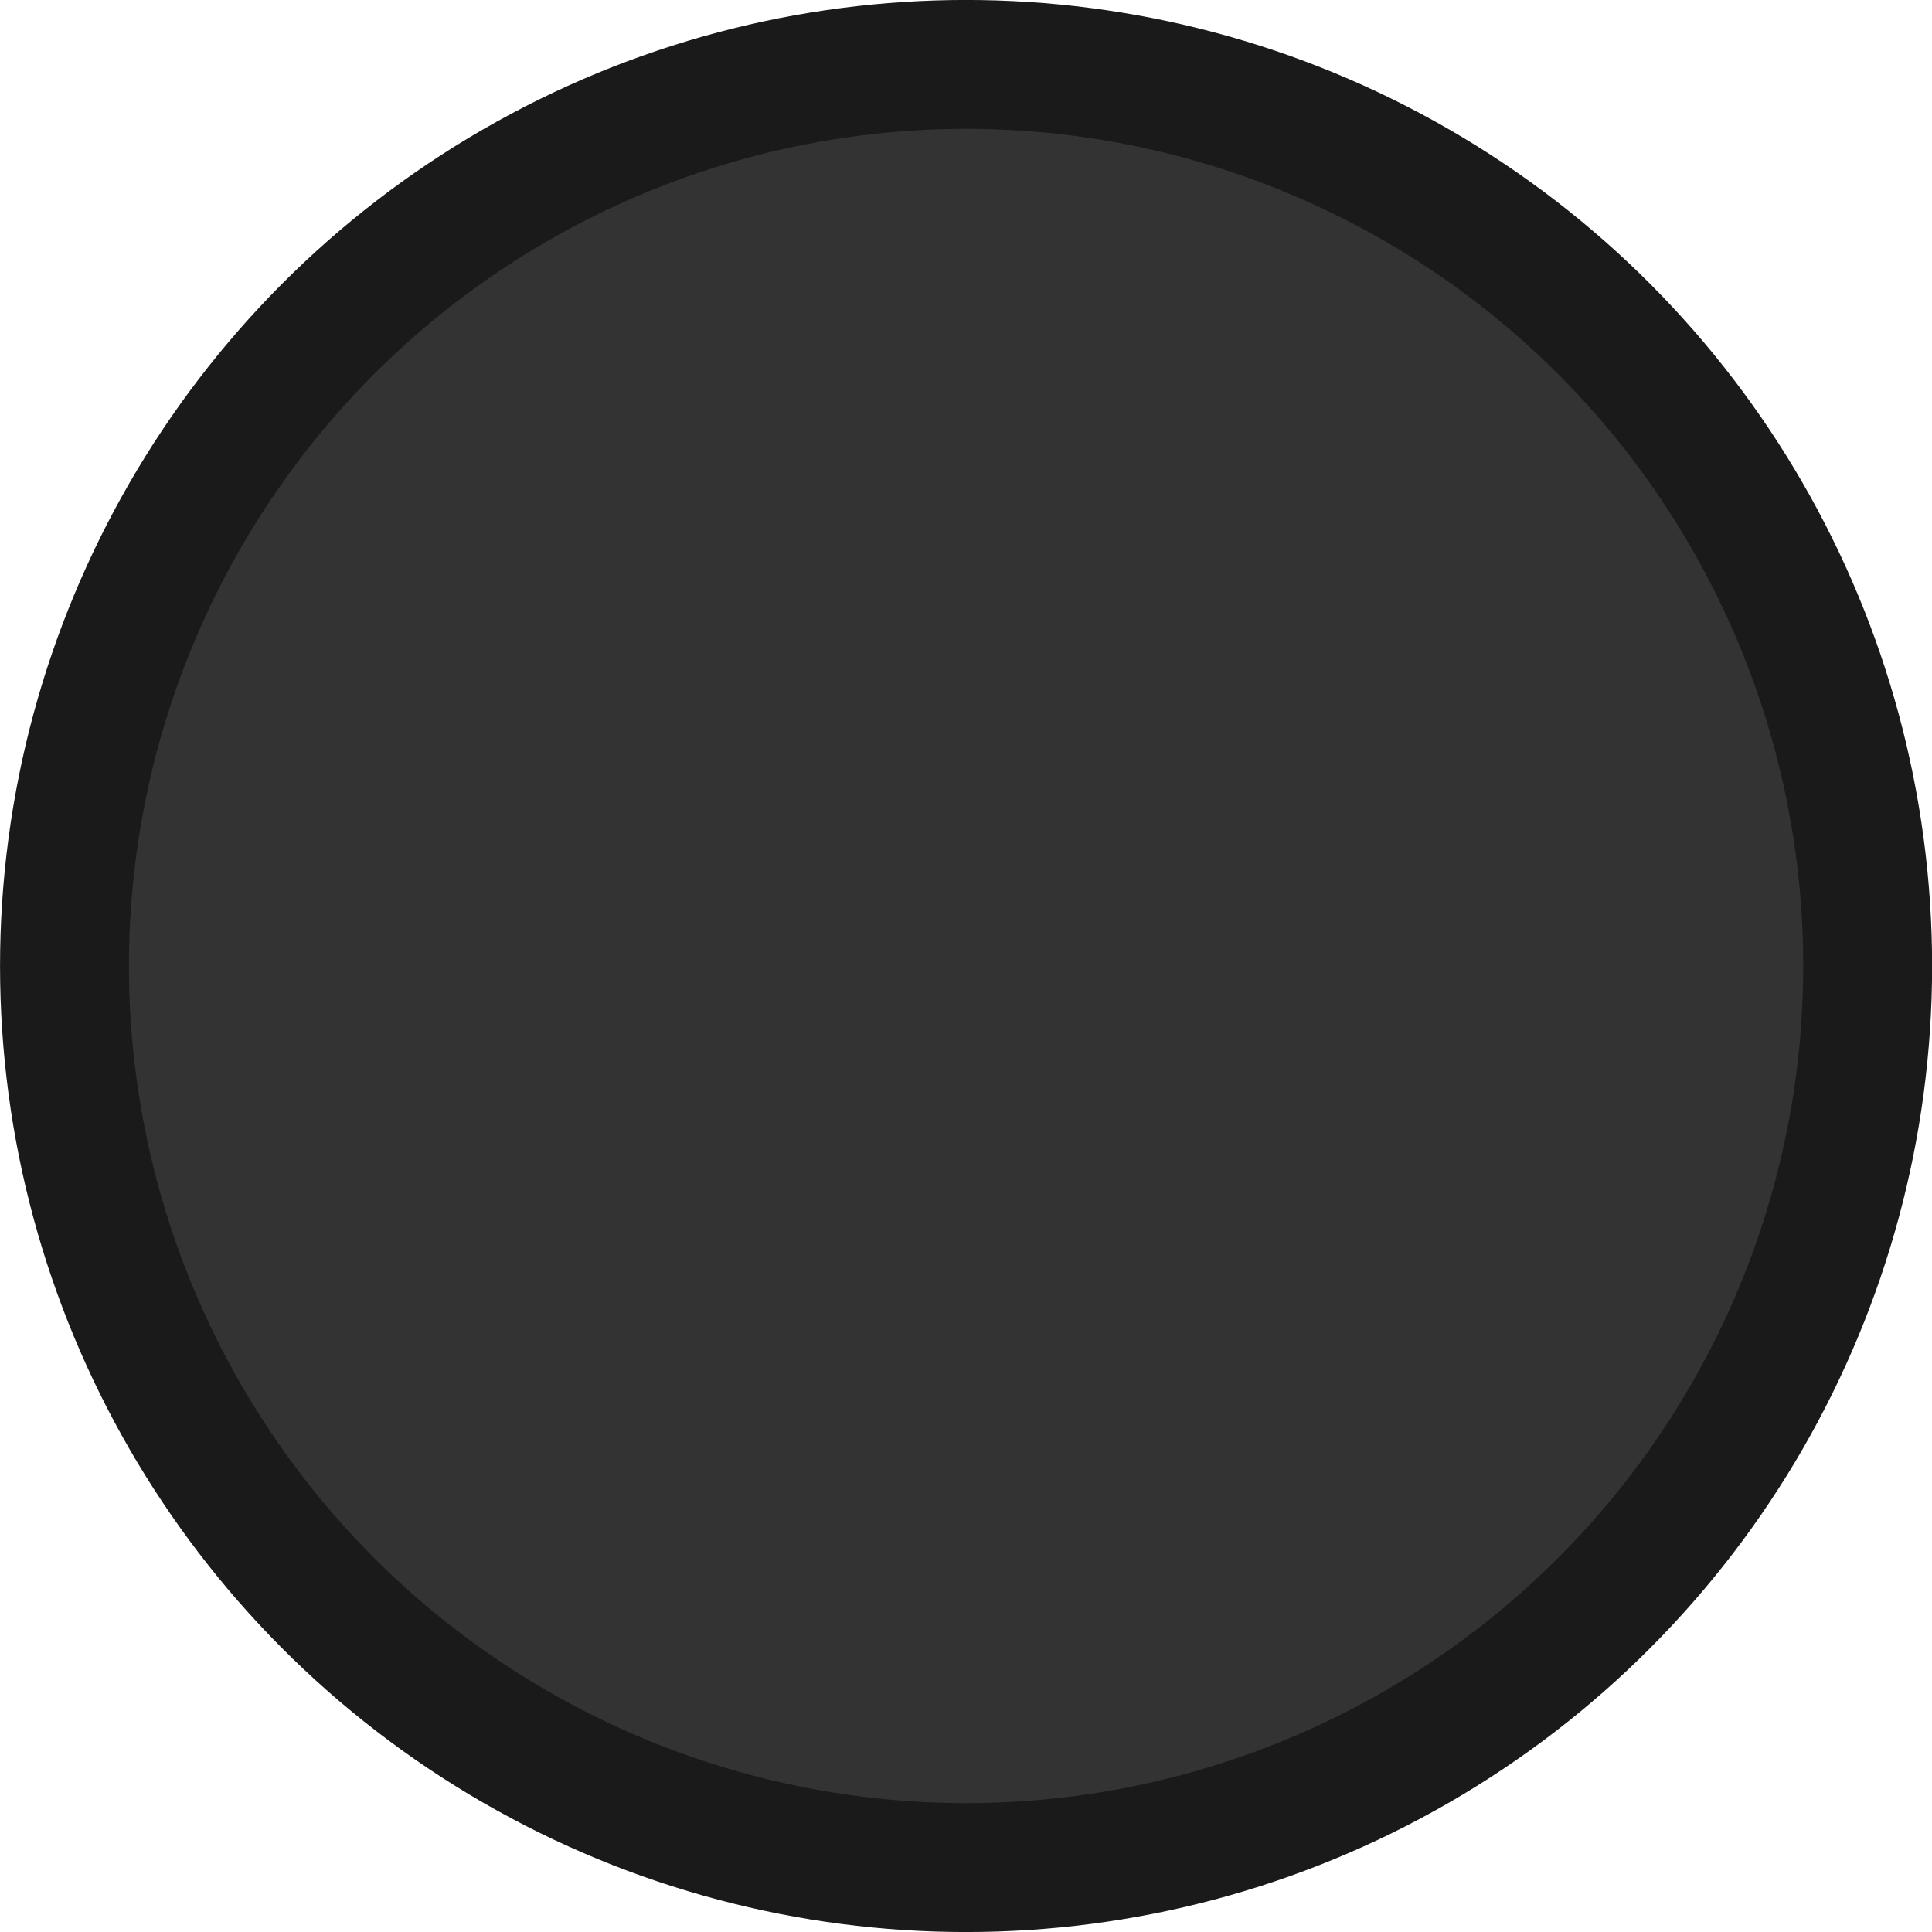<?xml version="1.0" encoding="UTF-8" standalone="no"?>
<svg
   xmlns:dc="http://purl.org/dc/elements/1.1/"
   xmlns:cc="http://creativecommons.org/ns#"
   xmlns:rdf="http://www.w3.org/1999/02/22-rdf-syntax-ns#"
   xmlns:svg="http://www.w3.org/2000/svg"
   xmlns="http://www.w3.org/2000/svg"
   xmlns:sodipodi="http://sodipodi.sourceforge.net/DTD/sodipodi-0.dtd"
   xmlns:inkscape="http://www.inkscape.org/namespaces/inkscape"
   width="26.458mm"
   height="26.458mm"
   viewBox="0 0 26.458 26.458"
   version="1.1"
   id="svg8"
   inkscape:version="1.0.1 (3bc2e813f5, 2020-09-07)"
   sodipodi:docname="joystickdot.svg">
  <defs
     id="defs2" />
  <sodipodi:namedview
     id="base"
     pagecolor="#ffffff"
     bordercolor="#666666"
     borderopacity="1.0"
     inkscape:pageopacity="0.0"
     inkscape:pageshadow="2"
     inkscape:zoom="2.0435054"
     inkscape:cx="22.797724"
     inkscape:cy="46.82715"
     inkscape:document-units="mm"
     inkscape:current-layer="layer1"
     inkscape:document-rotation="0"
     showgrid="false"
     inkscape:window-width="1920"
     inkscape:window-height="1017"
     inkscape:window-x="1432"
     inkscape:window-y="-8"
     inkscape:window-maximized="1"
     showguides="false" />
  <g
     inkscape:label="Warstwa 1"
     inkscape:groupmode="layer"
     id="layer1"
     transform="translate(-75.731,-120.239)">
    <ellipse
       style="opacity:0.997;fill:#333333;fill-opacity:1;stroke:#1a1a1a;stroke-width:1.765;stroke-linecap:round;stroke-linejoin:bevel;stroke-miterlimit:0;stroke-opacity:1;paint-order:markers stroke fill"
       id="path835"
       cx="88.961"
       cy="133.468"
       rx="12.347"
       ry="12.347" />
  </g>
</svg>
